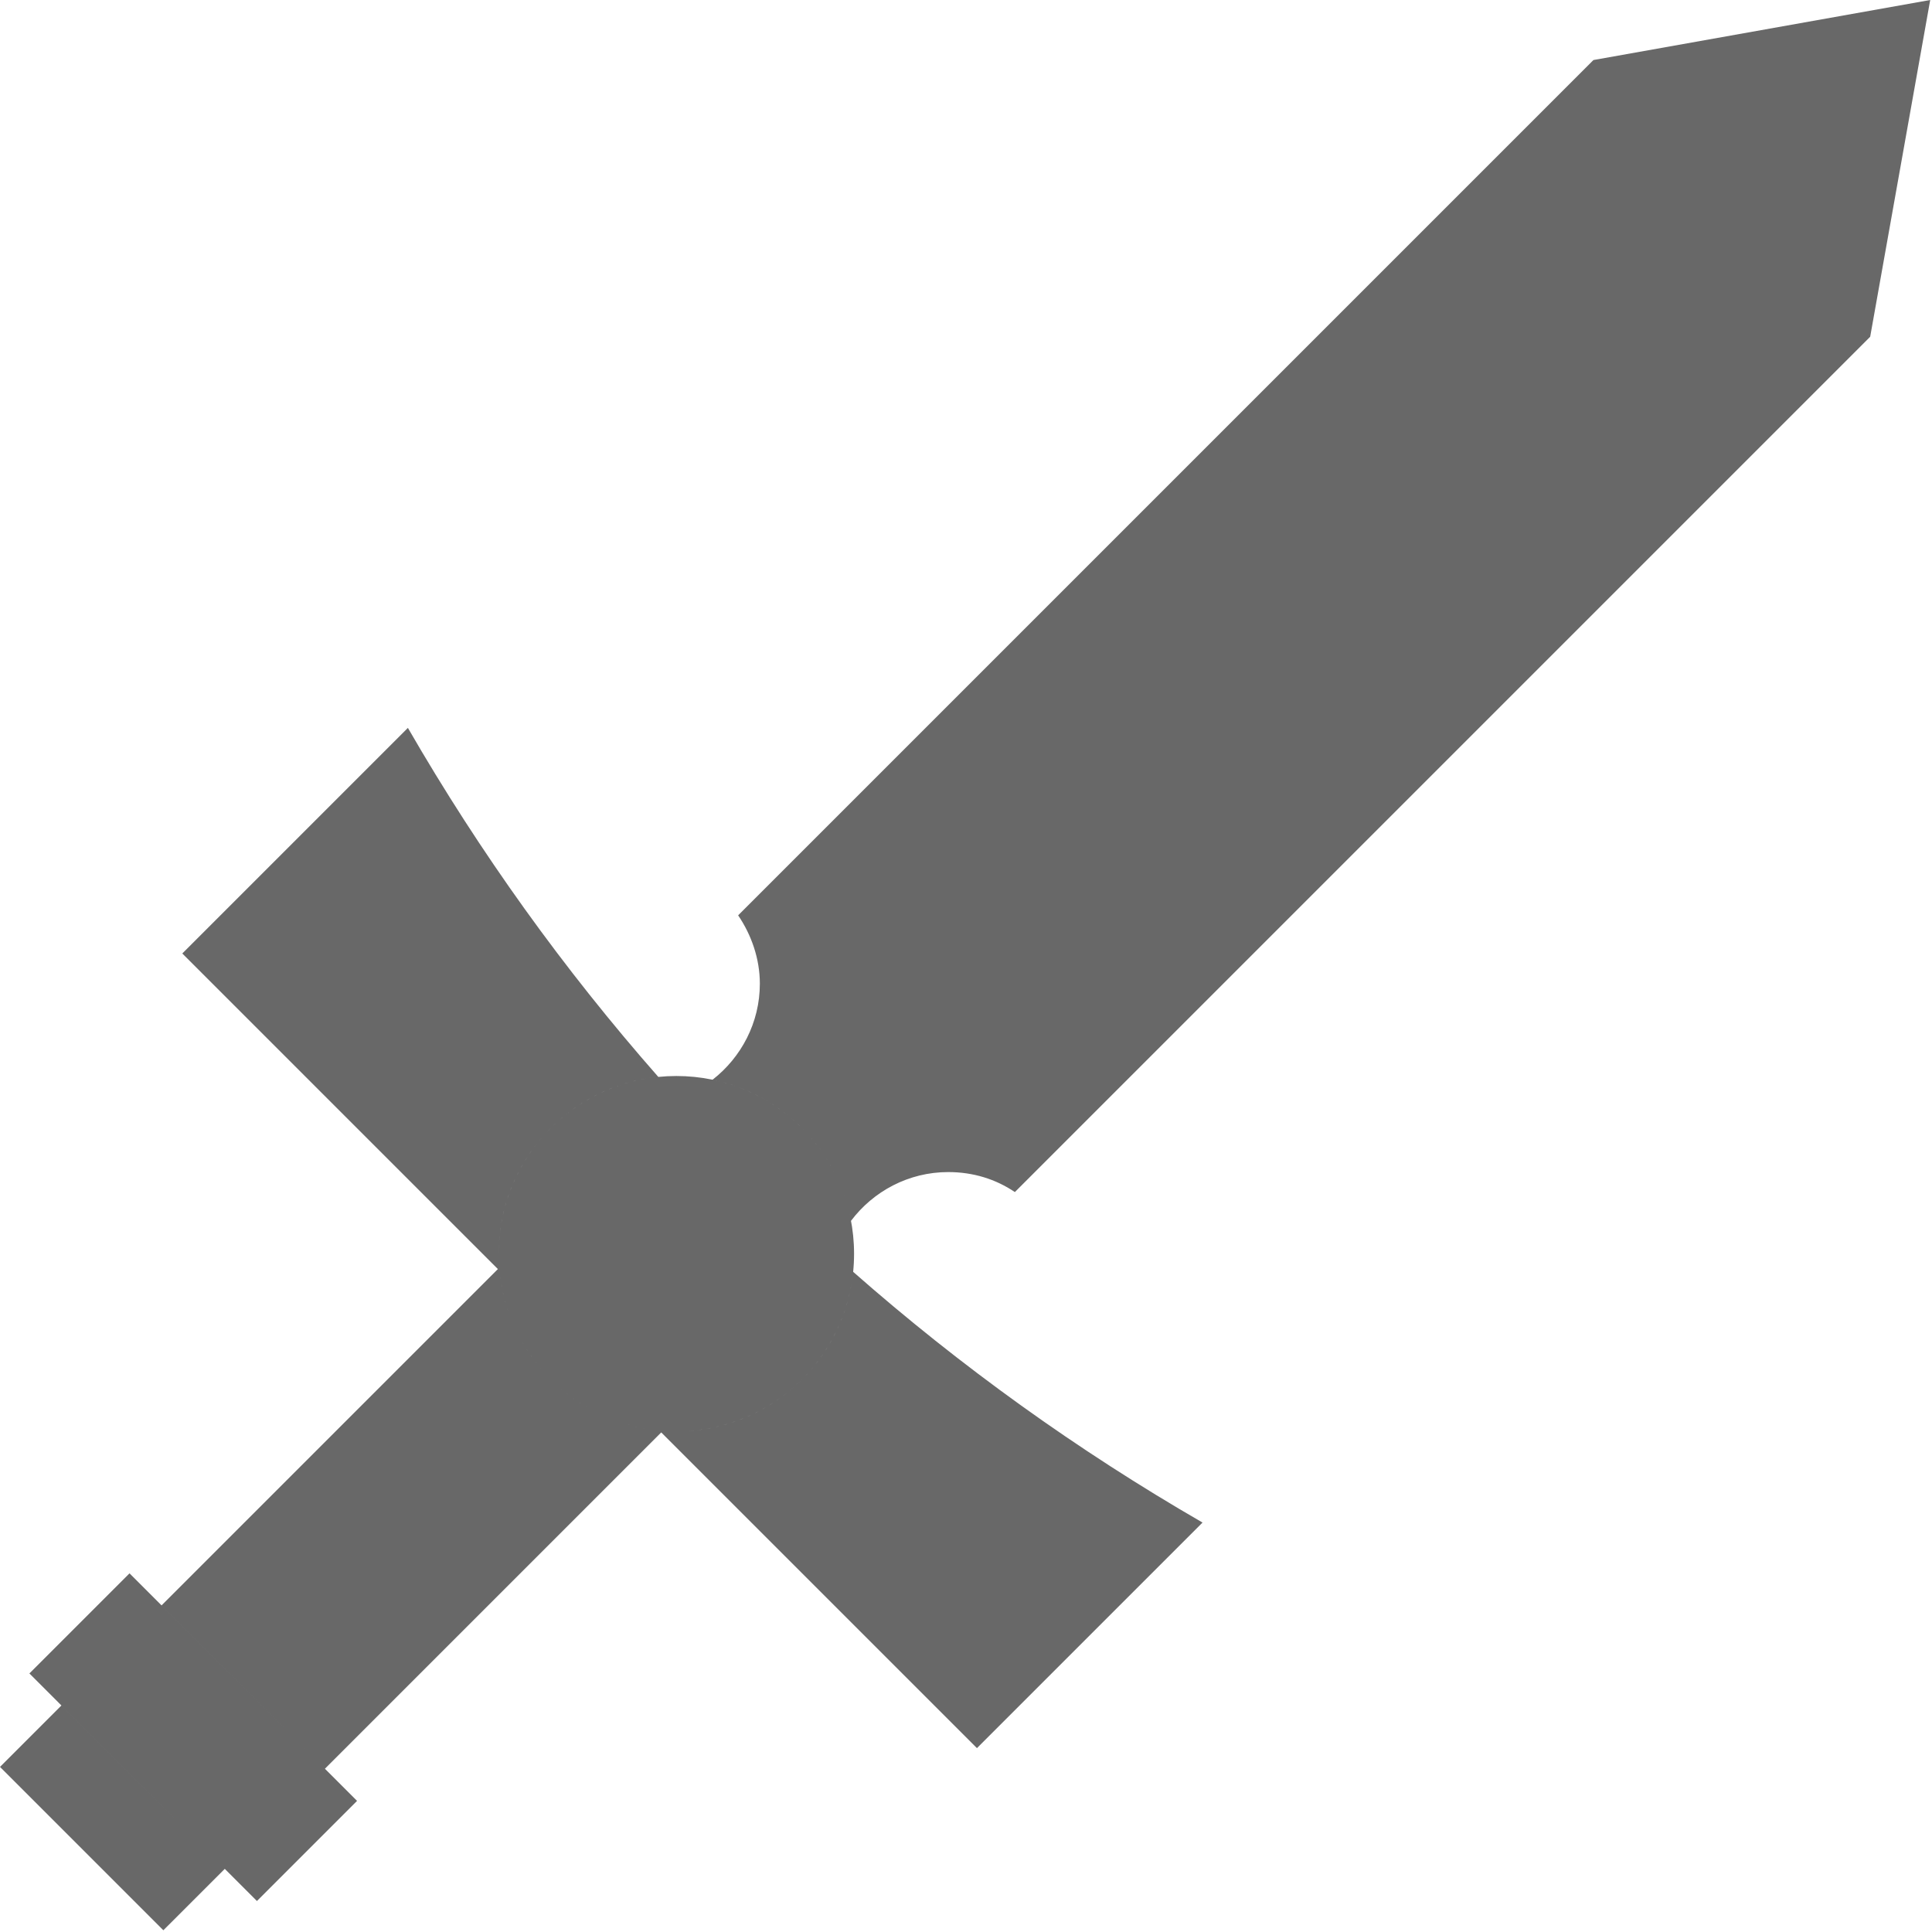 <svg width="98" height="98" viewBox="0 0 98 98" fill="none" xmlns="http://www.w3.org/2000/svg">
<path d="M0 89.626L3.115 86.51L11.402 94.797L8.286 97.912L0 89.626ZM43.322 63.594C43.322 58.617 39.285 54.58 34.309 54.58C29.332 54.58 25.295 58.617 25.295 63.593C25.295 68.57 29.33 72.605 34.309 72.607C39.288 72.609 43.325 68.572 43.322 63.594H43.322ZM25.338 64.455L25.255 64.373L8.195 81.432L16.481 89.719L33.541 72.659L33.447 72.564C29.157 72.156 25.744 68.743 25.337 64.455H25.338ZM25.295 63.594C25.295 58.926 28.846 55.086 33.393 54.626C28.6 49.178 24.345 43.254 20.69 36.922L9.247 48.365L25.337 64.455C25.31 64.171 25.295 63.884 25.295 63.593L25.295 63.594ZM43.276 64.513C42.818 69.06 38.977 72.609 34.309 72.607C34.018 72.607 33.731 72.592 33.447 72.565L49.555 88.673L60.998 77.231C54.632 73.555 48.706 69.292 43.276 64.513L43.276 64.513ZM80.827 3.045L37.442 46.43C38.112 47.417 38.543 48.626 38.543 49.898C38.543 51.871 37.6 53.636 36.145 54.768C39.705 55.505 42.496 58.344 43.166 61.928C44.295 60.428 46.089 59.453 48.097 59.453C49.37 59.453 50.508 59.813 51.479 60.467L94.864 17.083L97.909 0L80.827 3.045ZM1.491 84.885L13.033 96.428L18.111 91.349L6.569 79.807L1.491 84.885Z" fill="#686868"/>
</svg>
